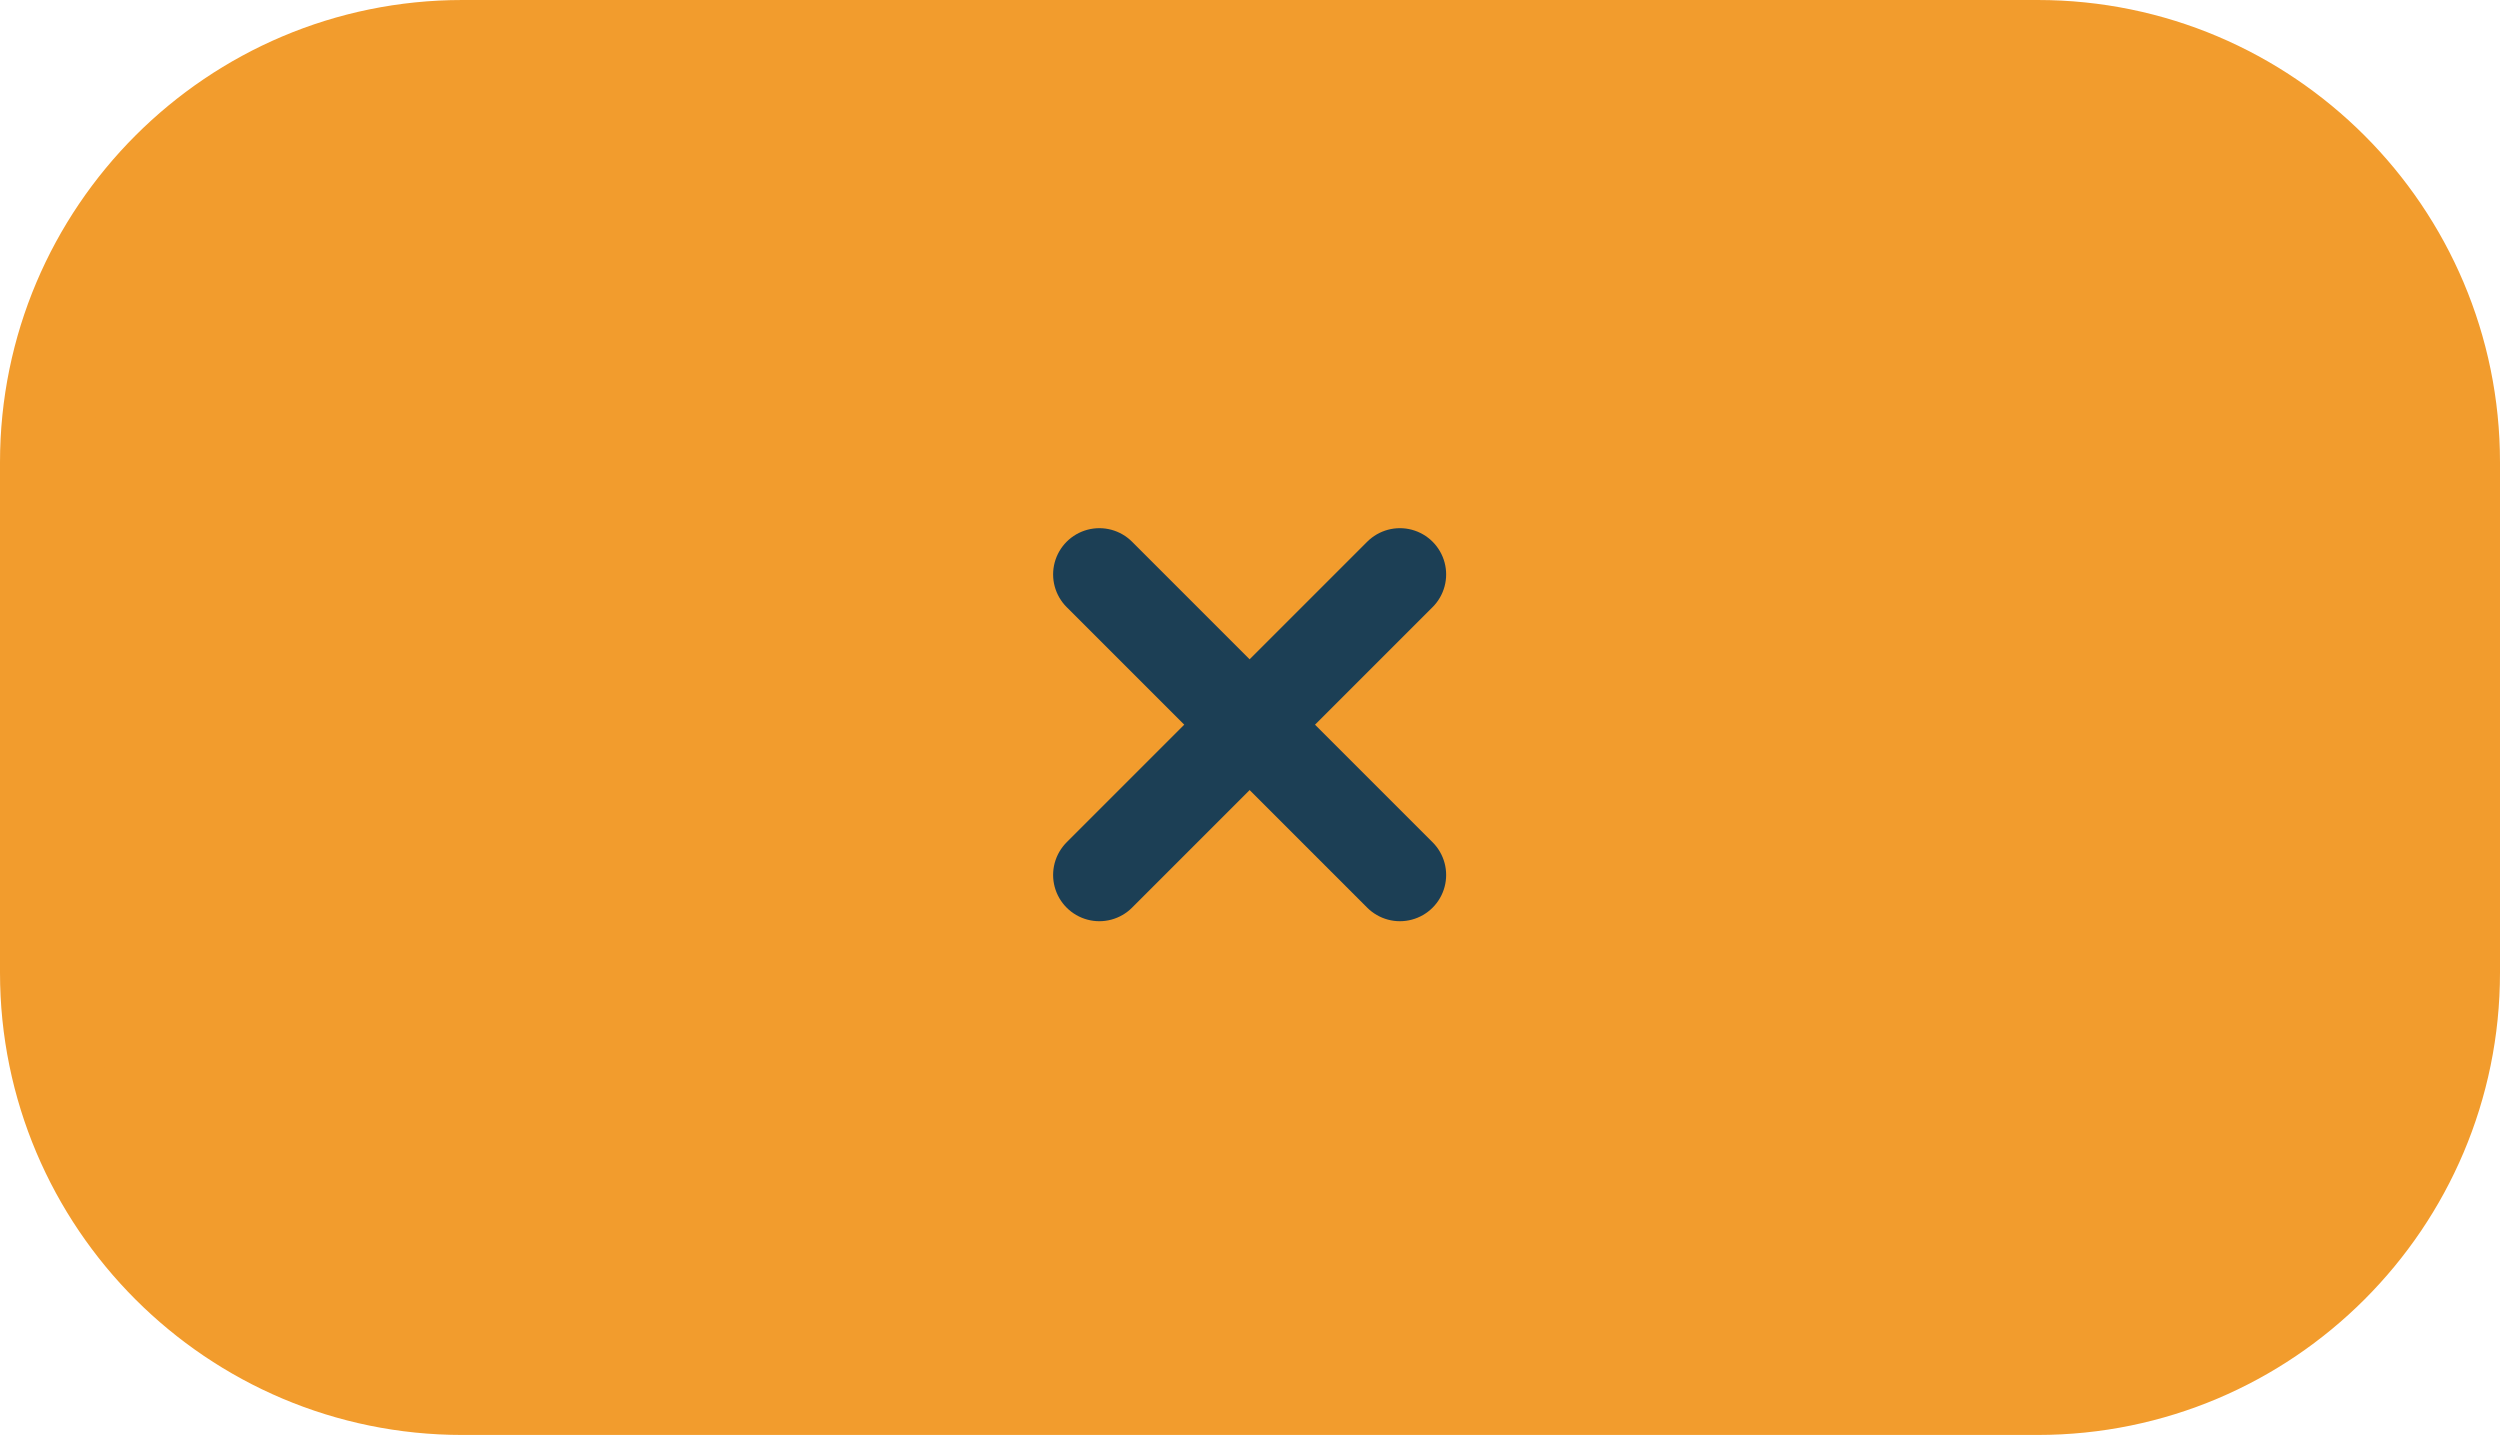 <?xml version="1.0" encoding="utf-8"?>
<!-- Generator: Adobe Illustrator 23.0.0, SVG Export Plug-In . SVG Version: 6.00 Build 0)  -->
<svg version="1.1" id="Layer_1" xmlns="http://www.w3.org/2000/svg" xmlns:xlink="http://www.w3.org/1999/xlink" x="0px" y="0px"
	 viewBox="0 0 162.2 93.1" style="enable-background:new 0 0 162.2 93.1;" xml:space="preserve">
<style type="text/css">
	.st0{fill:#F29C2D;stroke:#F29C2D;stroke-width:6;stroke-linecap:round;stroke-linejoin:round;}
	.st1{fill:none;stroke:#1C3F55;stroke-width:6;stroke-linecap:round;stroke-linejoin:round;}
</style>
<g id="Group_369" transform="translate(3 3)">
	<path id="Rectangle_47" class="st0" d="M27,0h102.2c14.9,0,27,12.1,27,27v33.1c0,14.9-12.1,27-27,27H27c-14.9,0-27-12.1-27-27V27
		C0,12.1,12.1,0,27,0z"/>
	<g id="Group_368" transform="translate(68.326 34.268)">
		<line id="Line_119" class="st1" x1="19.5" y1="19.5" x2="0" y2="0"/>
		<line id="Line_120" class="st1" x1="19.5" y1="0" x2="0" y2="19.5"/>
	</g>
</g>
</svg>
